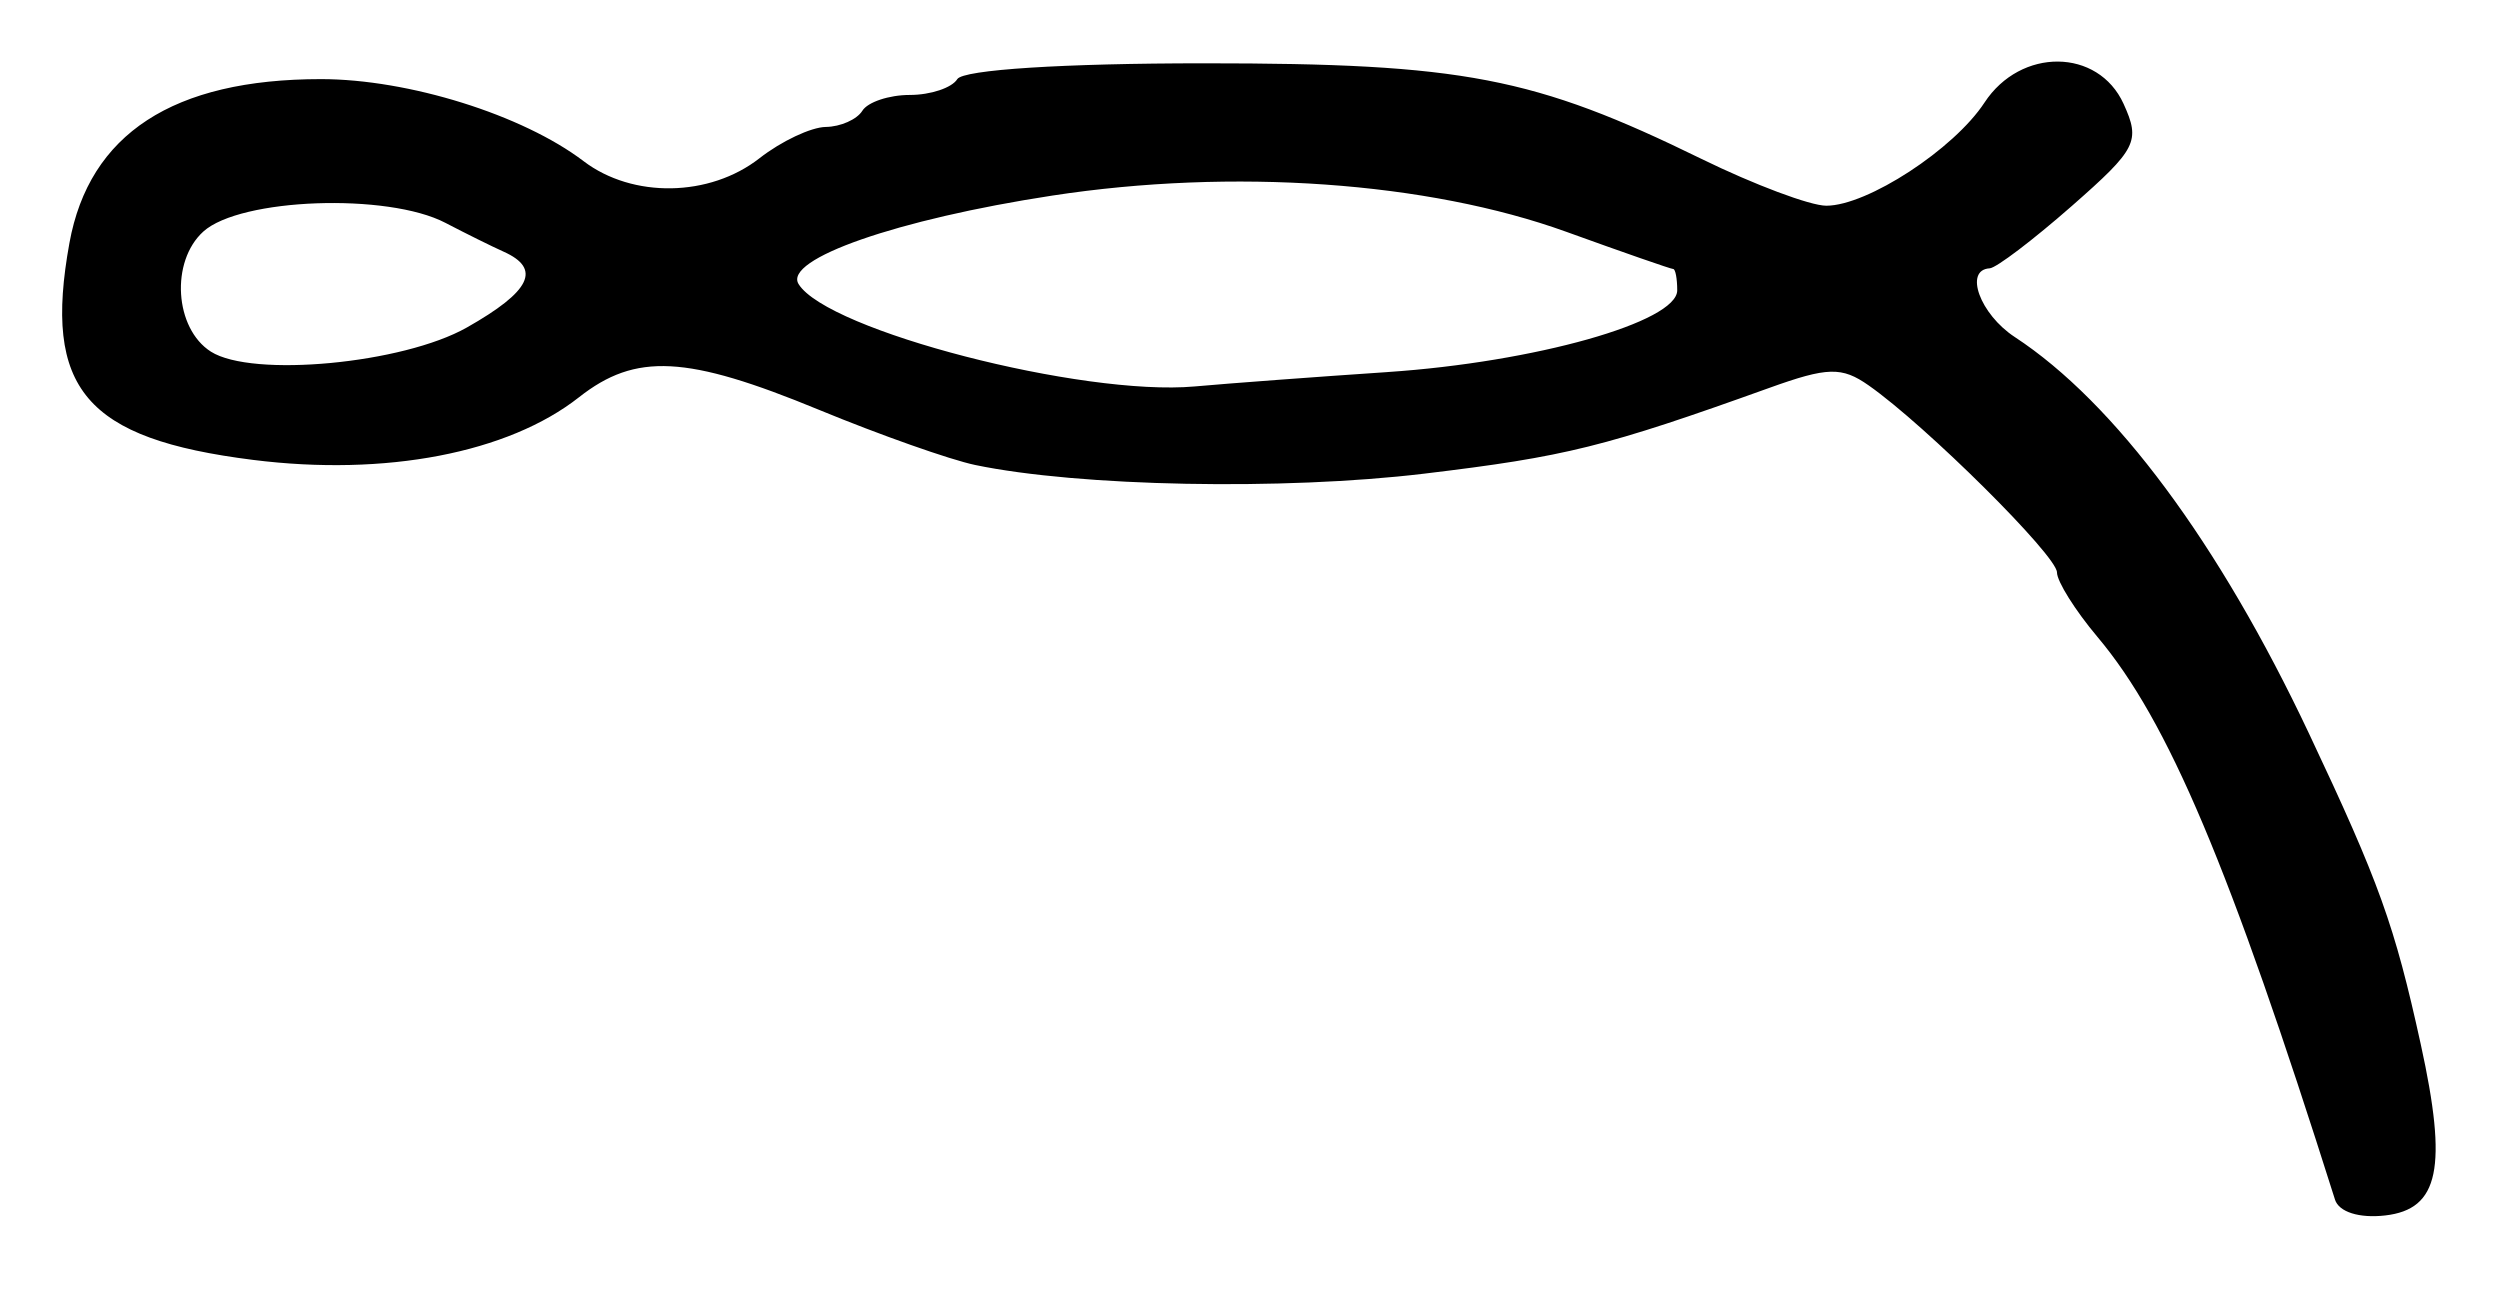 <?xml version="1.0" encoding="UTF-8" standalone="no"?>
<!-- Created with Inkscape (http://www.inkscape.org/) -->

<svg
   version="1.1"
   id="svg183"
   width="210.667"
   height="109.333"
   viewBox="0 0 210.667 109.333"
   xmlns="http://www.w3.org/2000/svg"
   xmlns:svg="http://www.w3.org/2000/svg">
  <defs
     id="defs187" />
  <g
     id="g189">
    <path
       style="fill:#000000;stroke-width:1.333"
       d="M 196.763,101.089 C 187.871,72.975 182.716,60.766 176.741,53.664 c -1.874,-2.227 -3.407,-4.672 -3.407,-5.432 0,-1.407 -11.059,-12.388 -15.868,-15.756 -2.266,-1.587 -3.458,-1.557 -8.386,0.215 C 135.225,37.669 131.975,38.476 120,39.915 108.146,41.339 90.922,41.006 82.176,39.183 80.073,38.744 74.14,36.649 68.993,34.526 57.857,29.934 53.574,29.711 48.79,33.475 42.818,38.172 32.498,40.157 21.332,38.755 7.182,36.978 3.619,32.773 5.85,20.479 7.519,11.282 14.6,6.667 27.042,6.667 c 7.376,0 16.993,3.004 22.138,6.916 4.133,3.142 10.624,3.033 14.82,-0.249 1.833,-1.434 4.348,-2.621 5.588,-2.637 1.24,-0.016 2.625,-0.63 3.079,-1.363 0.453,-0.733 2.253,-1.333 4,-1.333 1.747,0 3.547,-0.6 4,-1.333 0.49,-0.793 8.93,-1.333 20.828,-1.333 21.792,0 27.78,1.152 41.891,8.059 4.429,2.168 9.158,3.941 10.509,3.941 3.455,0 10.755,-4.759 13.331,-8.69 3.049,-4.654 9.578,-4.596 11.72,0.104 1.44,3.161 1.116,3.8 -4.362,8.61 -3.255,2.858 -6.368,5.221 -6.918,5.252 -2.187,0.124 -0.82,3.868 2.114,5.79 8.433,5.526 17.213,17.358 24.789,33.406 5.926,12.554 7.215,16.137 9.423,26.203 2.278,10.383 1.548,13.89 -3,14.413 -2.182,0.251 -3.9,-0.291 -4.23,-1.333 z M 116.924,31.352 c 12.414,-0.835 24.41,-4.219 24.41,-6.887 0,-0.989 -0.153,-1.797 -0.339,-1.797 -0.187,0 -4.237,-1.409 -9,-3.132 -11.689,-4.226 -28.115,-5.384 -43.328,-3.054 -13.05,1.999 -22.671,5.355 -21.373,7.455 2.422,3.919 23.914,9.475 33.373,8.628 2.933,-0.263 10.249,-0.808 16.257,-1.212 z M 39.333,27.602 c 5.4,-3.058 6.32,-4.954 3.103,-6.395 -0.973,-0.436 -3.18,-1.529 -4.904,-2.429 -4.865,-2.539 -17.274,-2.092 -20.398,0.734 -2.784,2.519 -2.427,8.17 0.638,10.12 3.479,2.213 16.179,1.017 21.561,-2.031 z"
       id="path360" />
  </g>
</svg>
